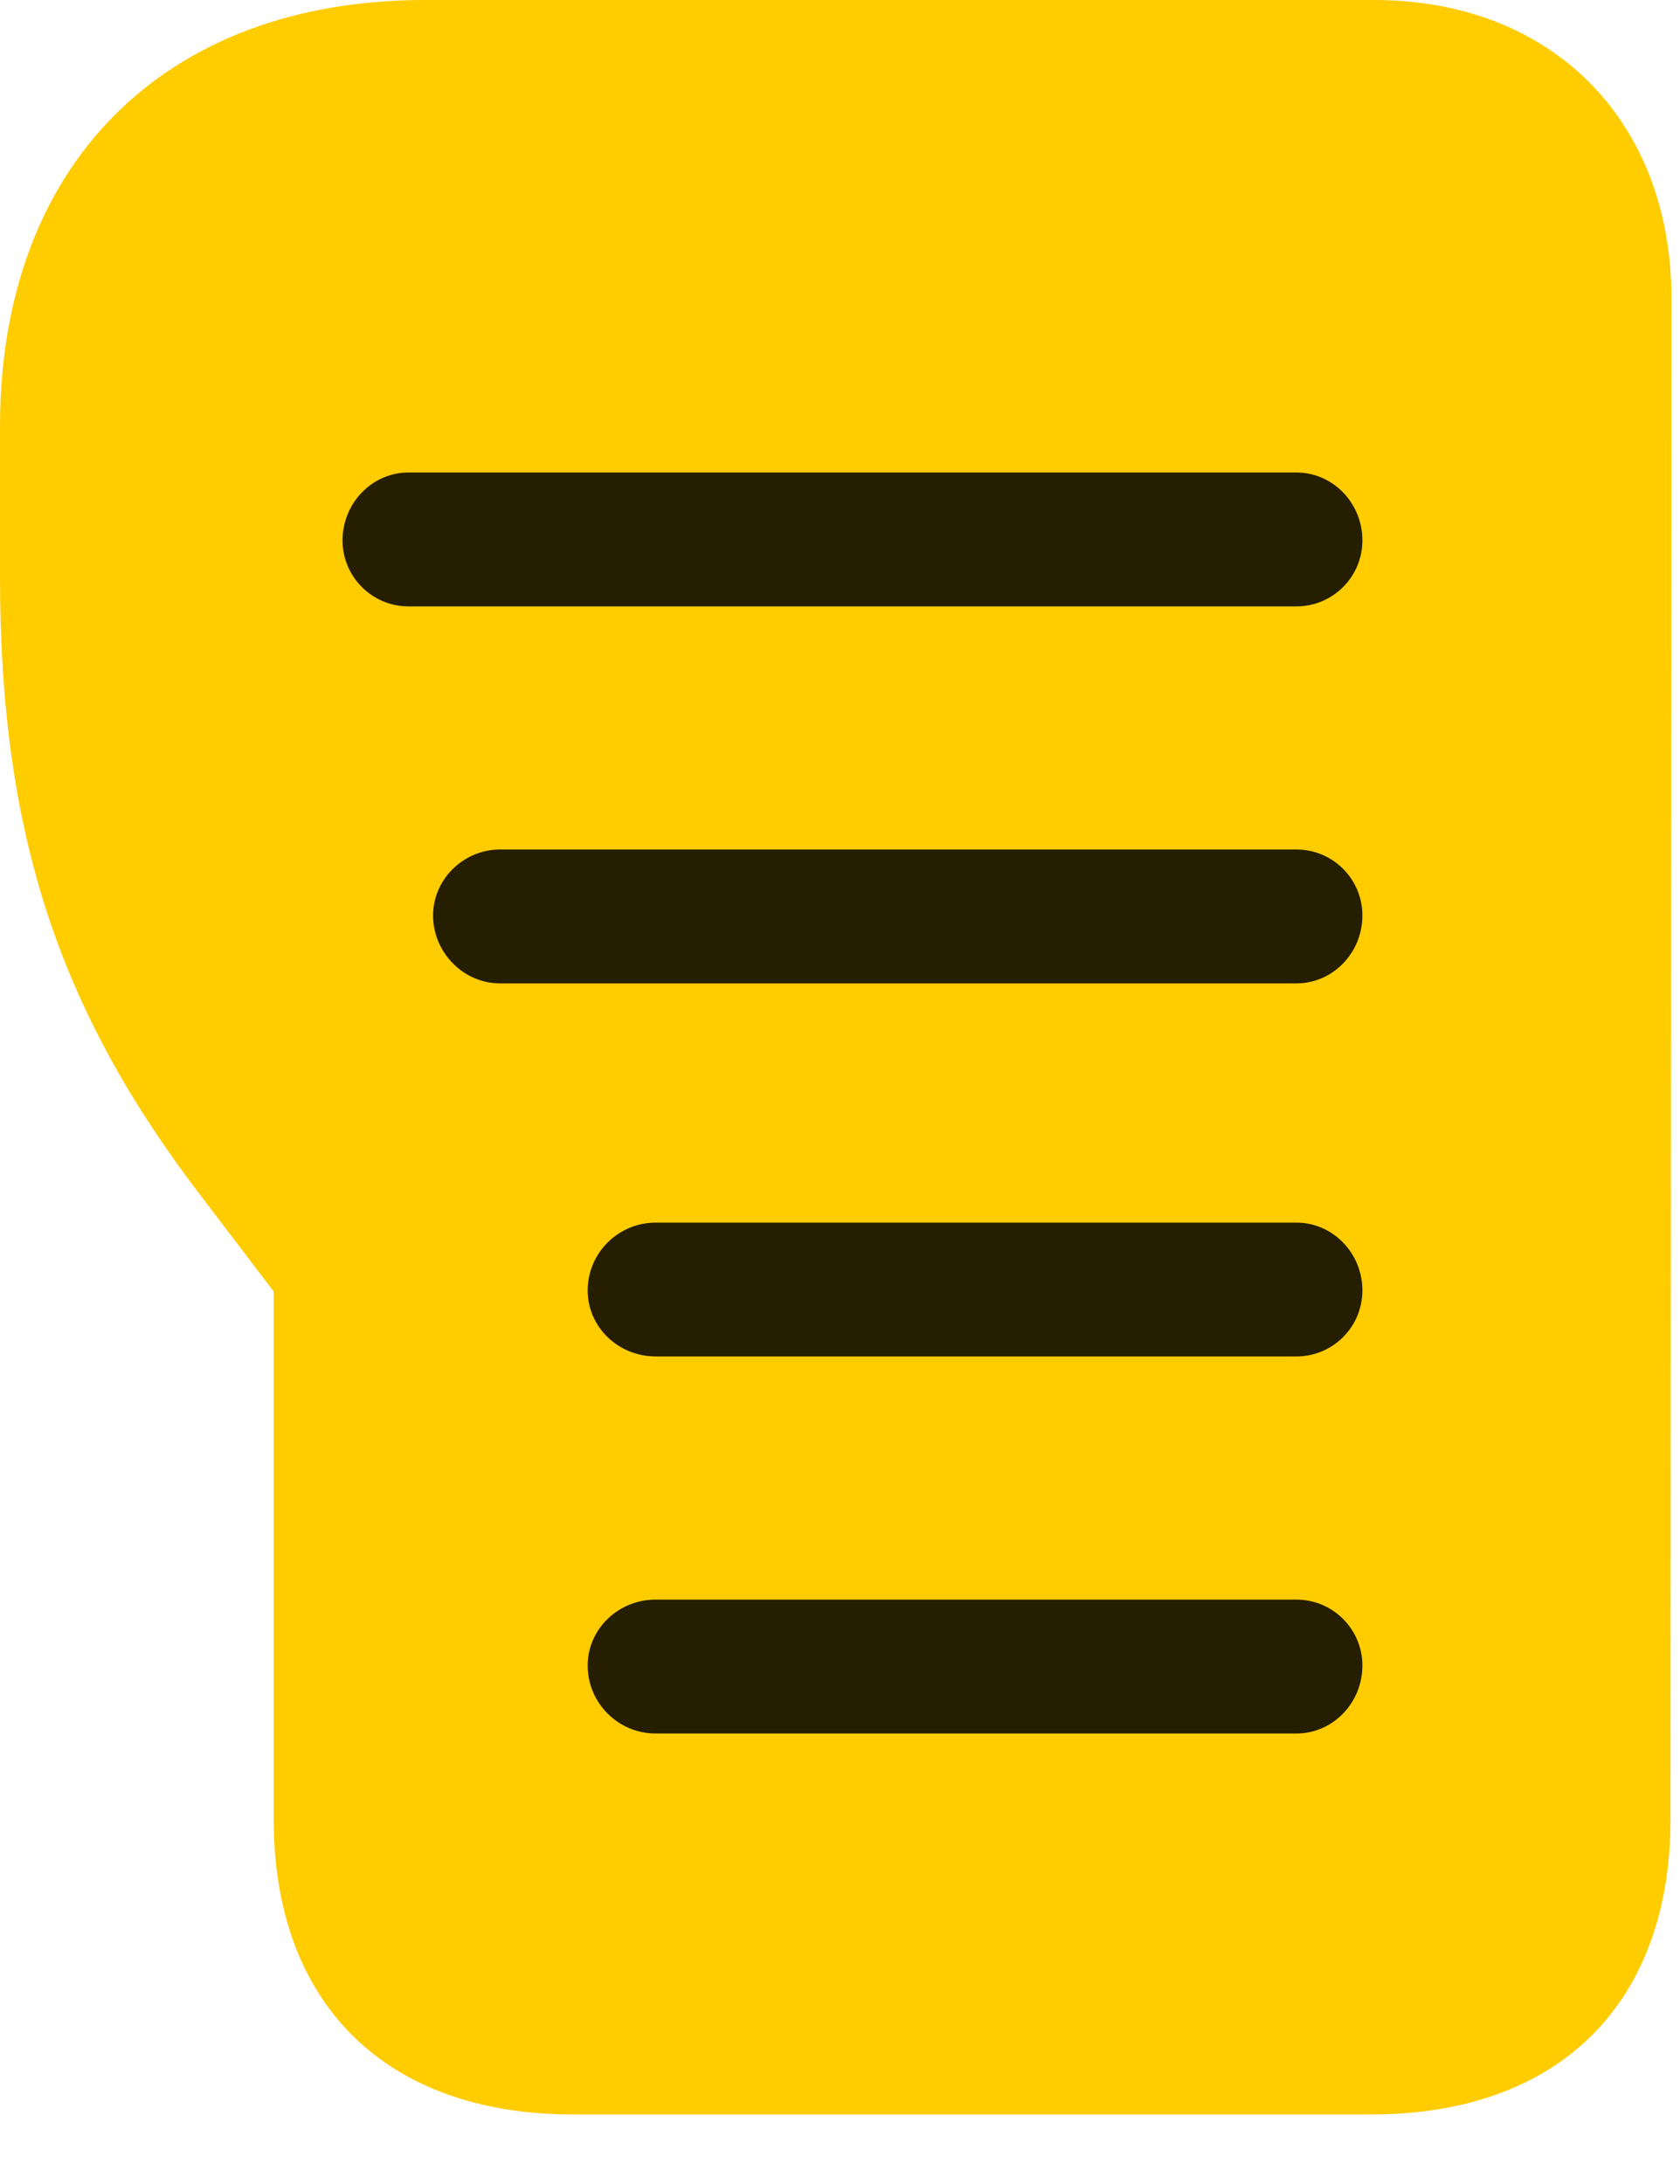 <svg width="20" height="26" viewBox="0 0 20 26" fill="none" xmlns="http://www.w3.org/2000/svg">
<path d="M6.82 25.172H16.324C18.551 25.172 19.887 23.859 19.887 21.656L19.898 3.551C19.898 1.441 18.48 0 16.359 0H5.062C1.945 0 0 1.969 0 5.074V6.867C0 9.996 0.738 12.094 2.438 14.297L3.258 15.375V21.656C3.258 23.859 4.594 25.172 6.82 25.172Z" fill="#FFCC00"/>
<path d="M4.863 7.219C4.43 7.219 4.078 6.867 4.078 6.434C4.078 5.988 4.43 5.625 4.863 5.625H15.434C15.867 5.625 16.219 5.988 16.219 6.434C16.219 6.867 15.867 7.219 15.434 7.219H4.863ZM5.953 11.707C5.52 11.707 5.156 11.344 5.156 10.898C5.156 10.465 5.52 10.113 5.953 10.113H15.434C15.867 10.113 16.219 10.465 16.219 10.898C16.219 11.344 15.867 11.707 15.434 11.707H5.953ZM7.805 16.148C7.359 16.148 6.996 15.797 6.996 15.363C6.996 14.918 7.359 14.555 7.805 14.555H15.434C15.867 14.555 16.219 14.918 16.219 15.363C16.219 15.797 15.867 16.148 15.434 16.148H7.805ZM7.805 20.637C7.359 20.637 6.996 20.273 6.996 19.828C6.996 19.395 7.359 19.043 7.805 19.043H15.434C15.867 19.043 16.219 19.395 16.219 19.828C16.219 20.273 15.867 20.637 15.434 20.637H7.805Z" fill="black" fill-opacity="0.85"/>
</svg>
